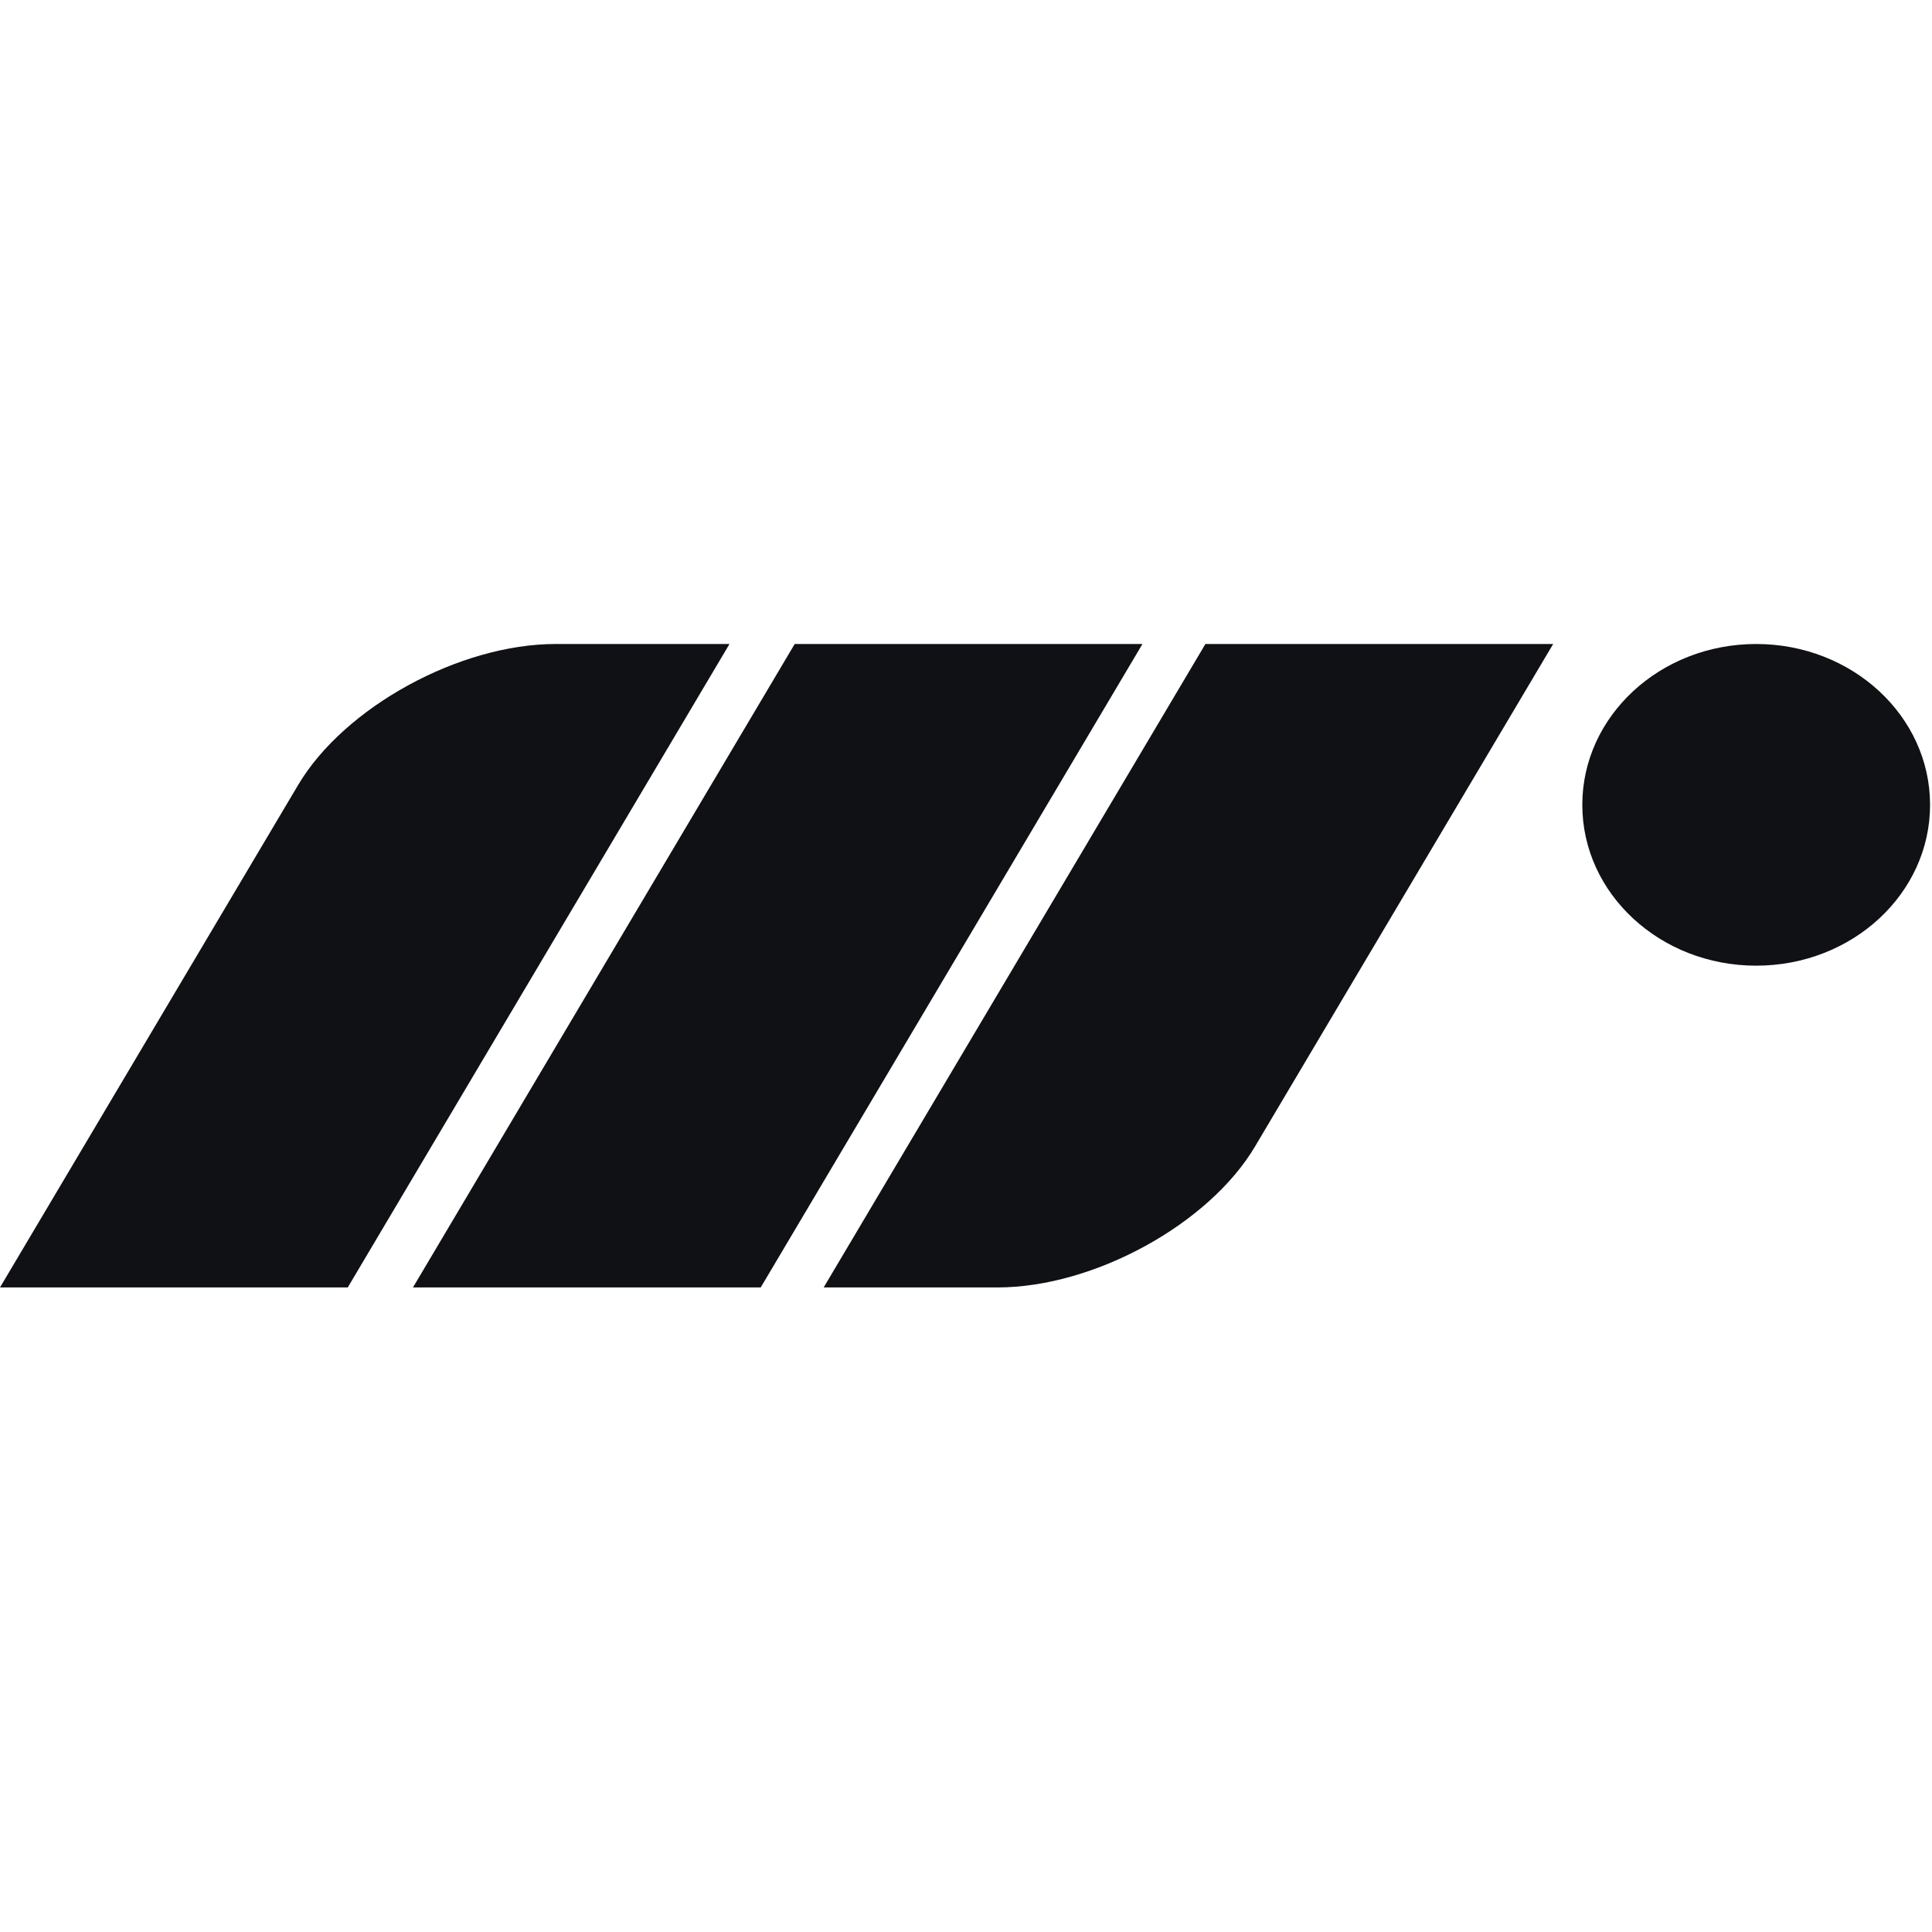 <svg width="24" height="24" viewBox="0 0 24 24" fill="none" xmlns="http://www.w3.org/2000/svg"><g clip-path="url(#clip0_2066_922)"><path d="M9.062 8L4.32 15.993H0L3.703 9.752C4.277 8.784 5.709 8 6.902 8H9.062ZM19.656 9.998C19.656 8.895 20.623 8 21.816 8C23.009 8 23.976 8.895 23.976 9.998C23.976 11.102 23.009 11.996 21.816 11.996C20.623 11.996 19.656 11.102 19.656 9.998ZM9.872 8H14.192L9.45 15.993H5.13L9.872 8ZM14.974 8H19.294L15.591 14.241C15.018 15.209 13.585 15.993 12.392 15.993H10.232L14.974 8Z" fill="#0f1115"/></g><defs><clipPath id="clip0_2066_922"><path fill="#fff" transform="translate(0 8)" d="M0 0H24V8H0z"/></clipPath></defs></svg>